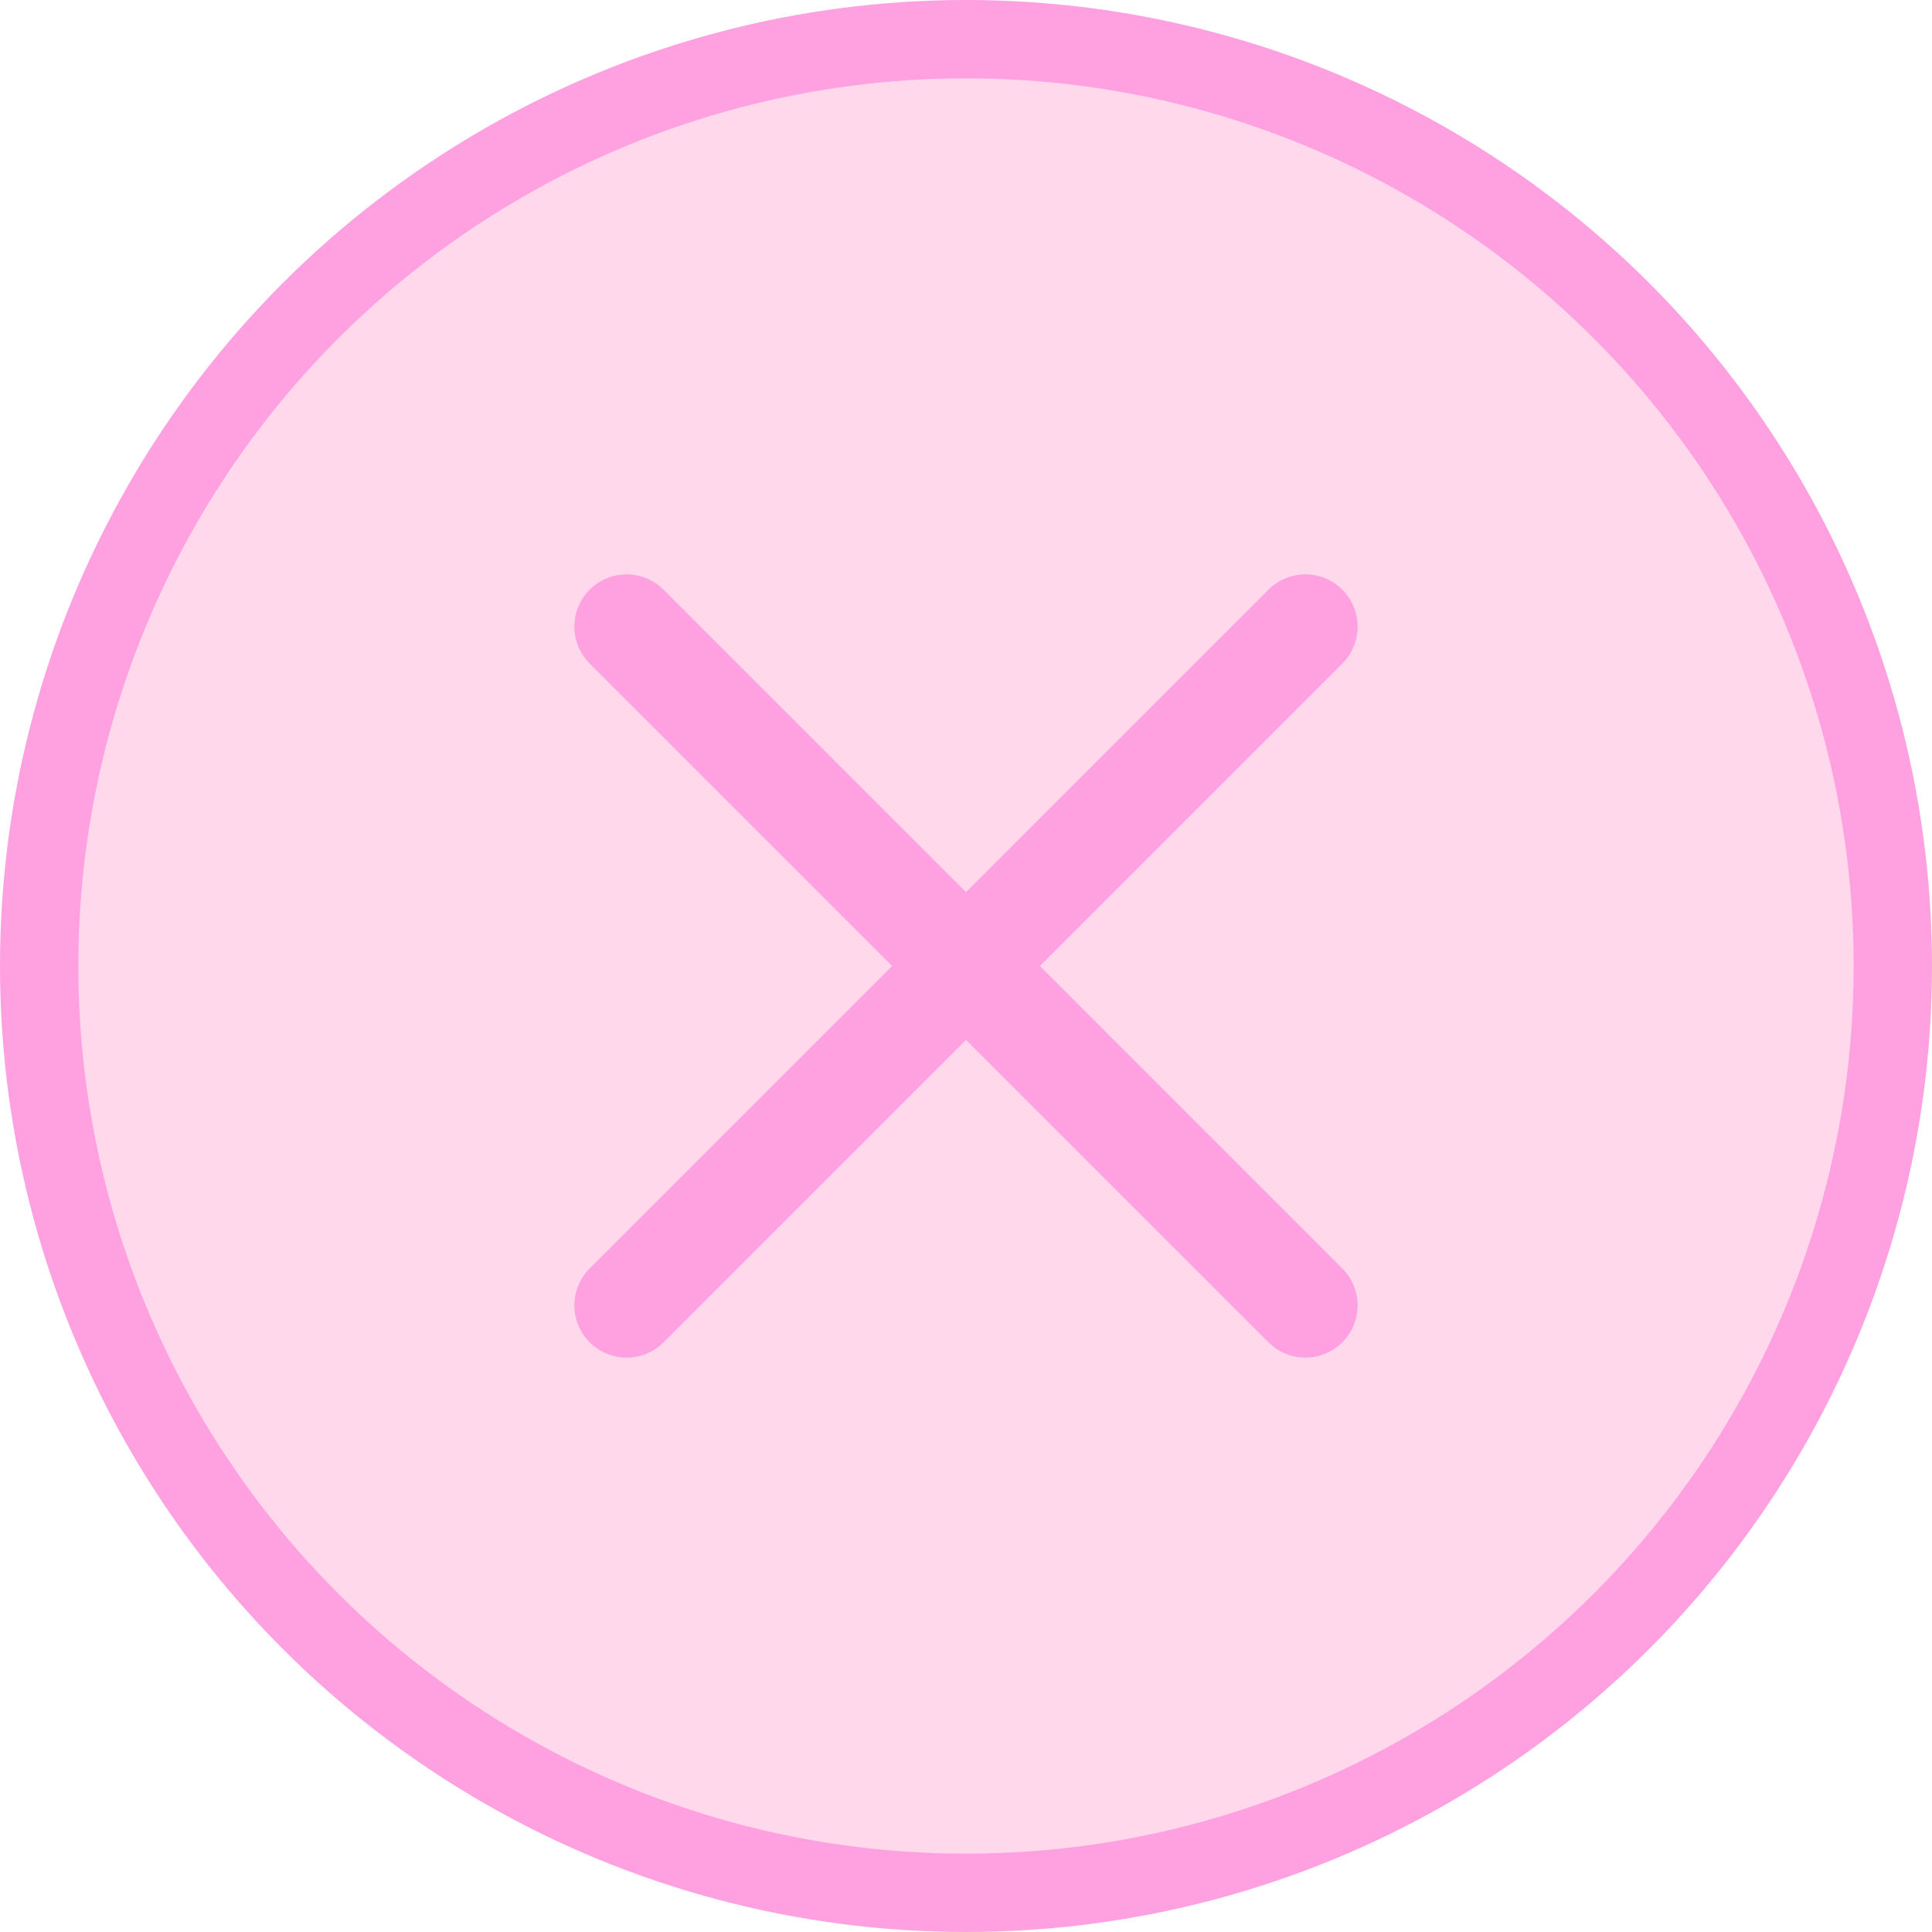 <!--============================================================================
=
= Copyright (c) 2020–2021 Dominus Iniquitatis <zerosaiko@gmail.com>
=
= See LICENSE file for the licensing information
=
=============================================================================-->
<svg xmlns="http://www.w3.org/2000/svg" xmlns:xlink="http://www.w3.org/1999/xlink" version="1.1" width="74" height="74">
    <g fill="rgb(255, 216, 235)" stroke="rgb(255, 160, 225)" stroke-linecap="round">
        <circle cx="50%" cy="50%" r="35.5" stroke-width="3" />
        <line x1="24" y1="24" x2="50" y2="50" stroke-width="4" />
        <line x1="24" y1="50" x2="50" y2="24" stroke-width="4" />
    </g>
</svg>
